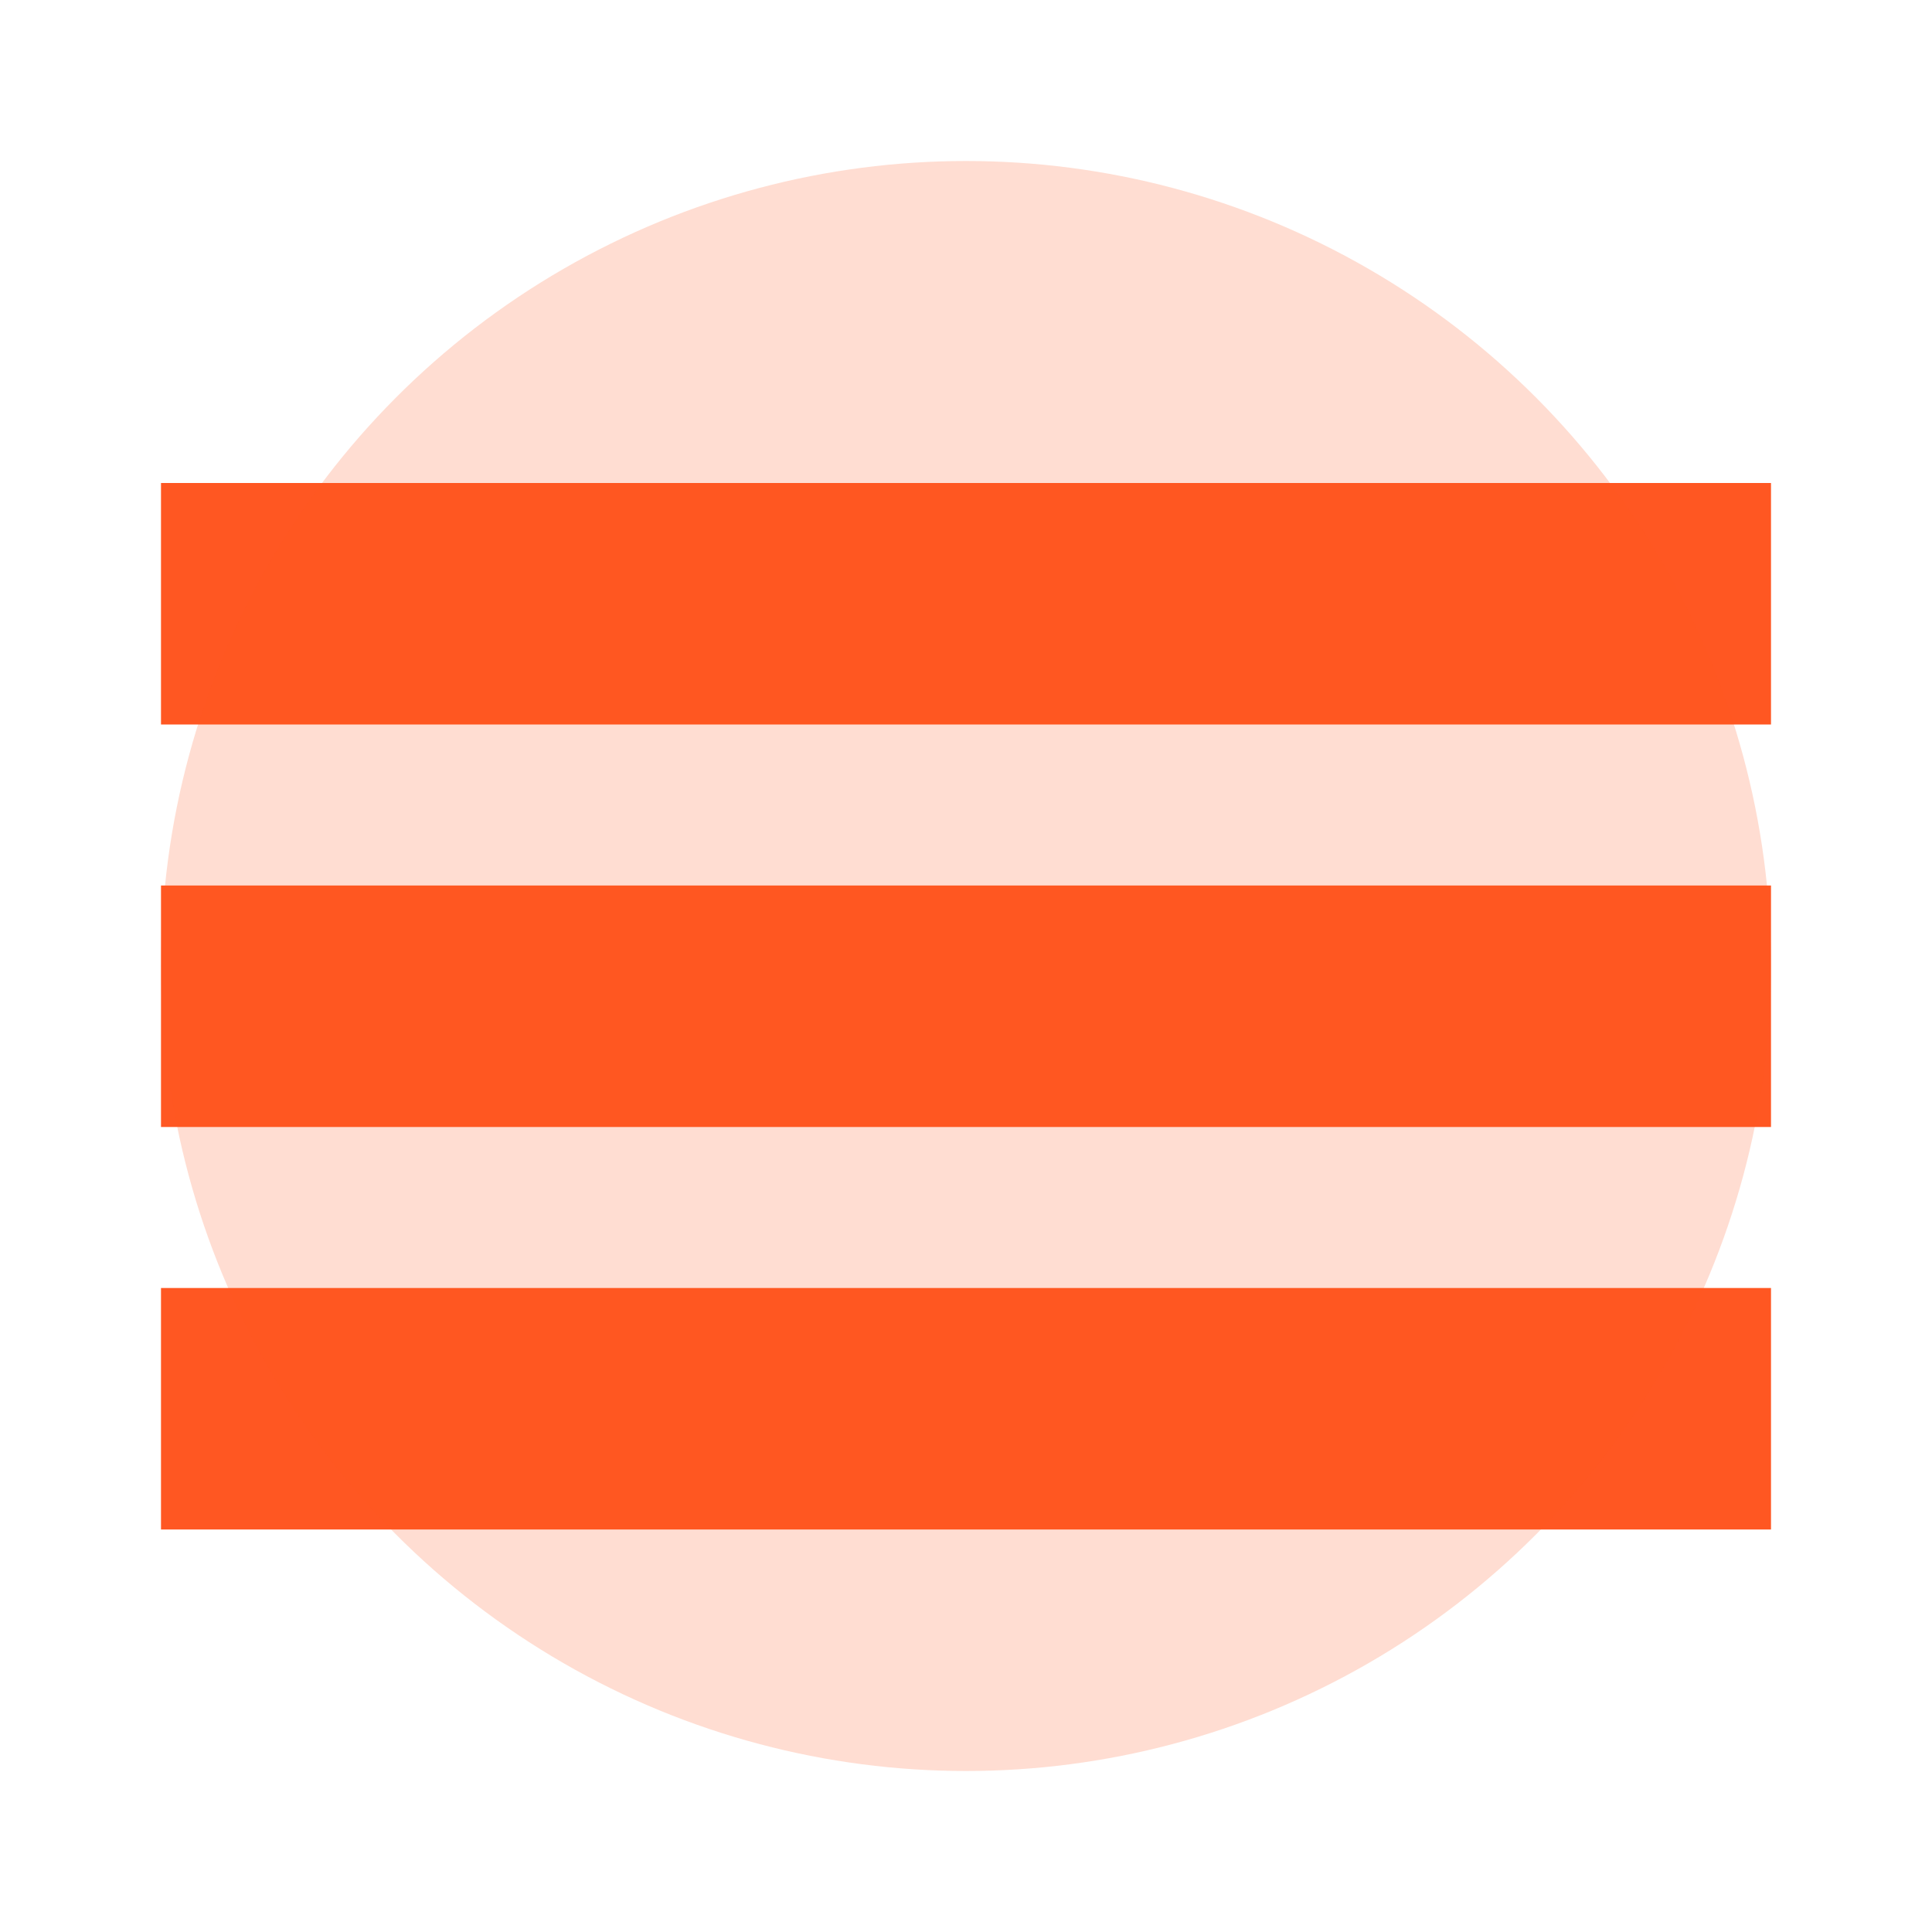 
<svg xmlns="http://www.w3.org/2000/svg" width="512" height="512" viewBox="0 0 24 24" fill="#FF5722" stroke="#FF5722" stroke-width="0" stroke-linecap="round" stroke-linejoin="round">
  <path fill="#FF5722" stroke="none" d="M2 6h20v3H2zM2 11h20v3H2zM2 16h20v3H2z"/>
  <circle cx="12" cy="12" r="10" fill="#FF5722" stroke="none" opacity="0.2"/>
</svg>
